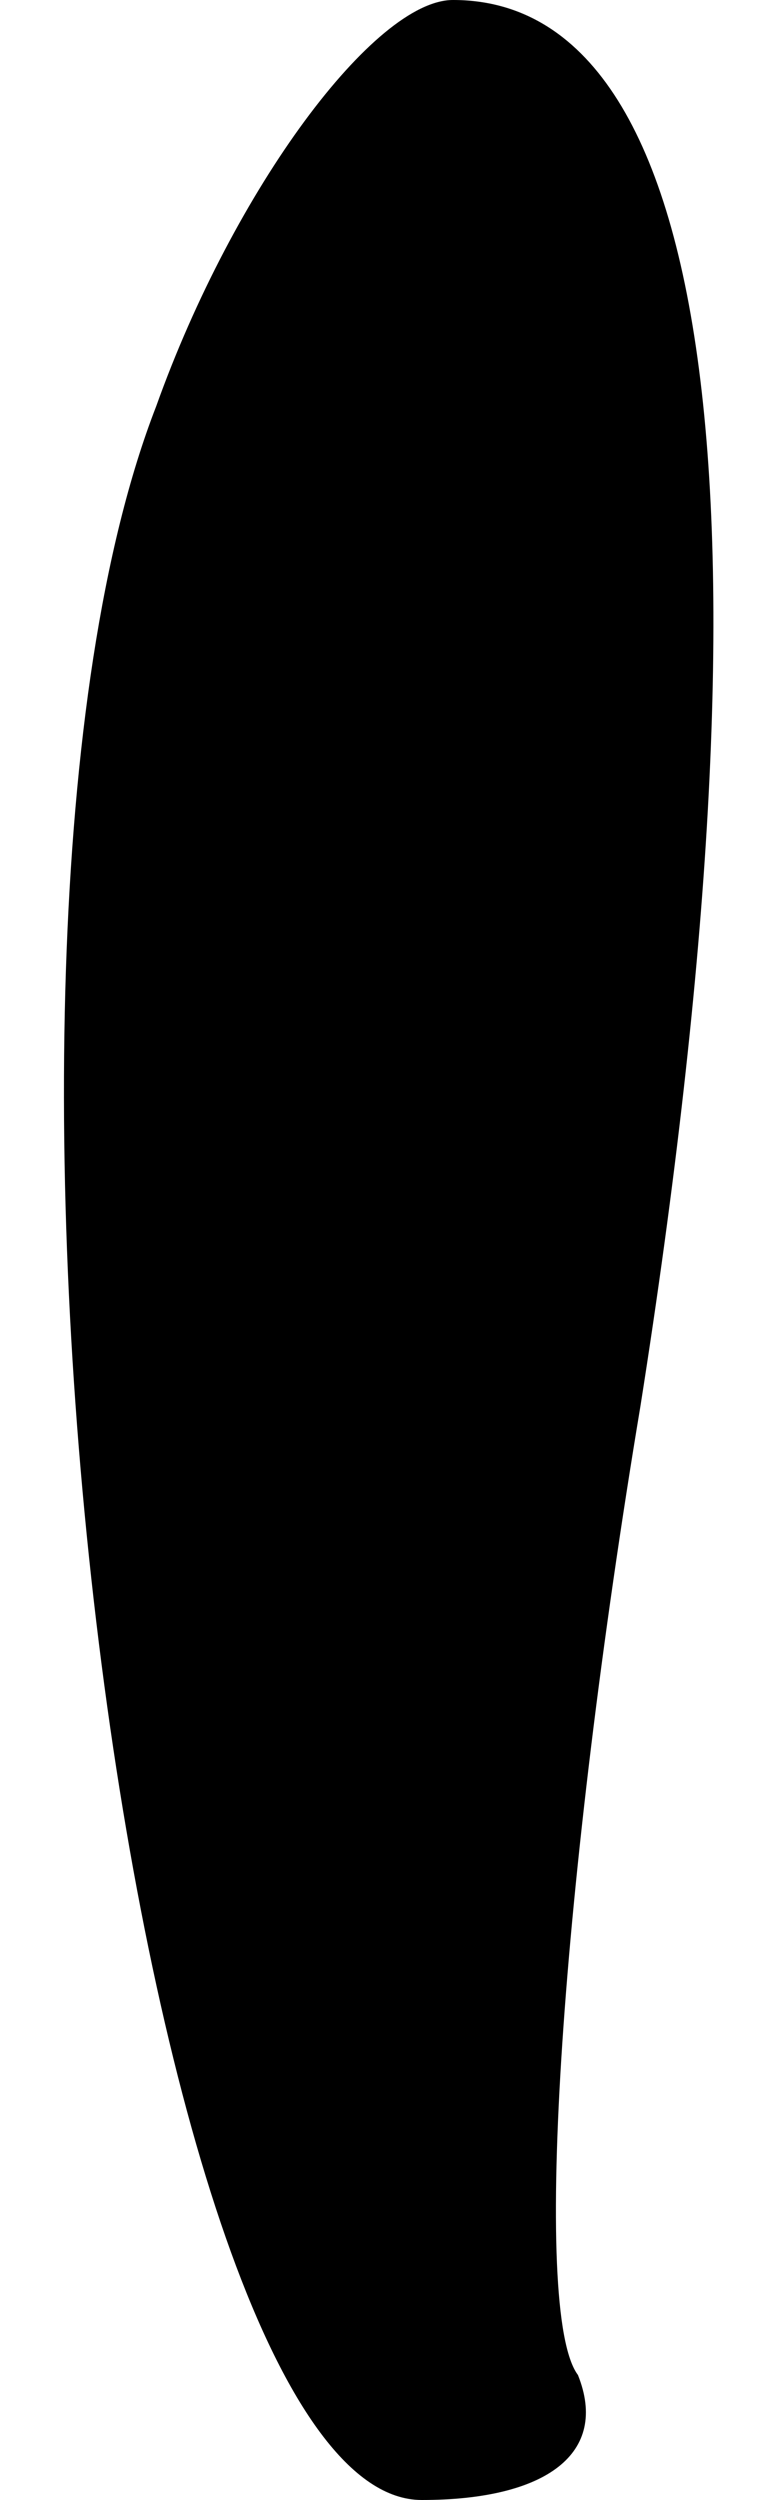 <?xml version="1.0" standalone="no"?>
<!DOCTYPE svg PUBLIC "-//W3C//DTD SVG 20010904//EN"
 "http://www.w3.org/TR/2001/REC-SVG-20010904/DTD/svg10.dtd">
<svg version="1.0" xmlns="http://www.w3.org/2000/svg"
 width="5pt" height="16pt" viewBox="0 0 5 16"
 preserveAspectRatio="xMidYMid meet">
<g transform="translate(0,16) scale(0.1,-0.1)"
fill="#000000" stroke="none">
<path fill="#000000" stroke="none" d="M10 134 c-14 -36 -1 -134 17 -134 8 0
12 3 10 8 -3 4 -1 32 4 62 9 57 5 90 -12 90 -5 0 -14 -12 -19 -26z"/>
</g>
</svg>
